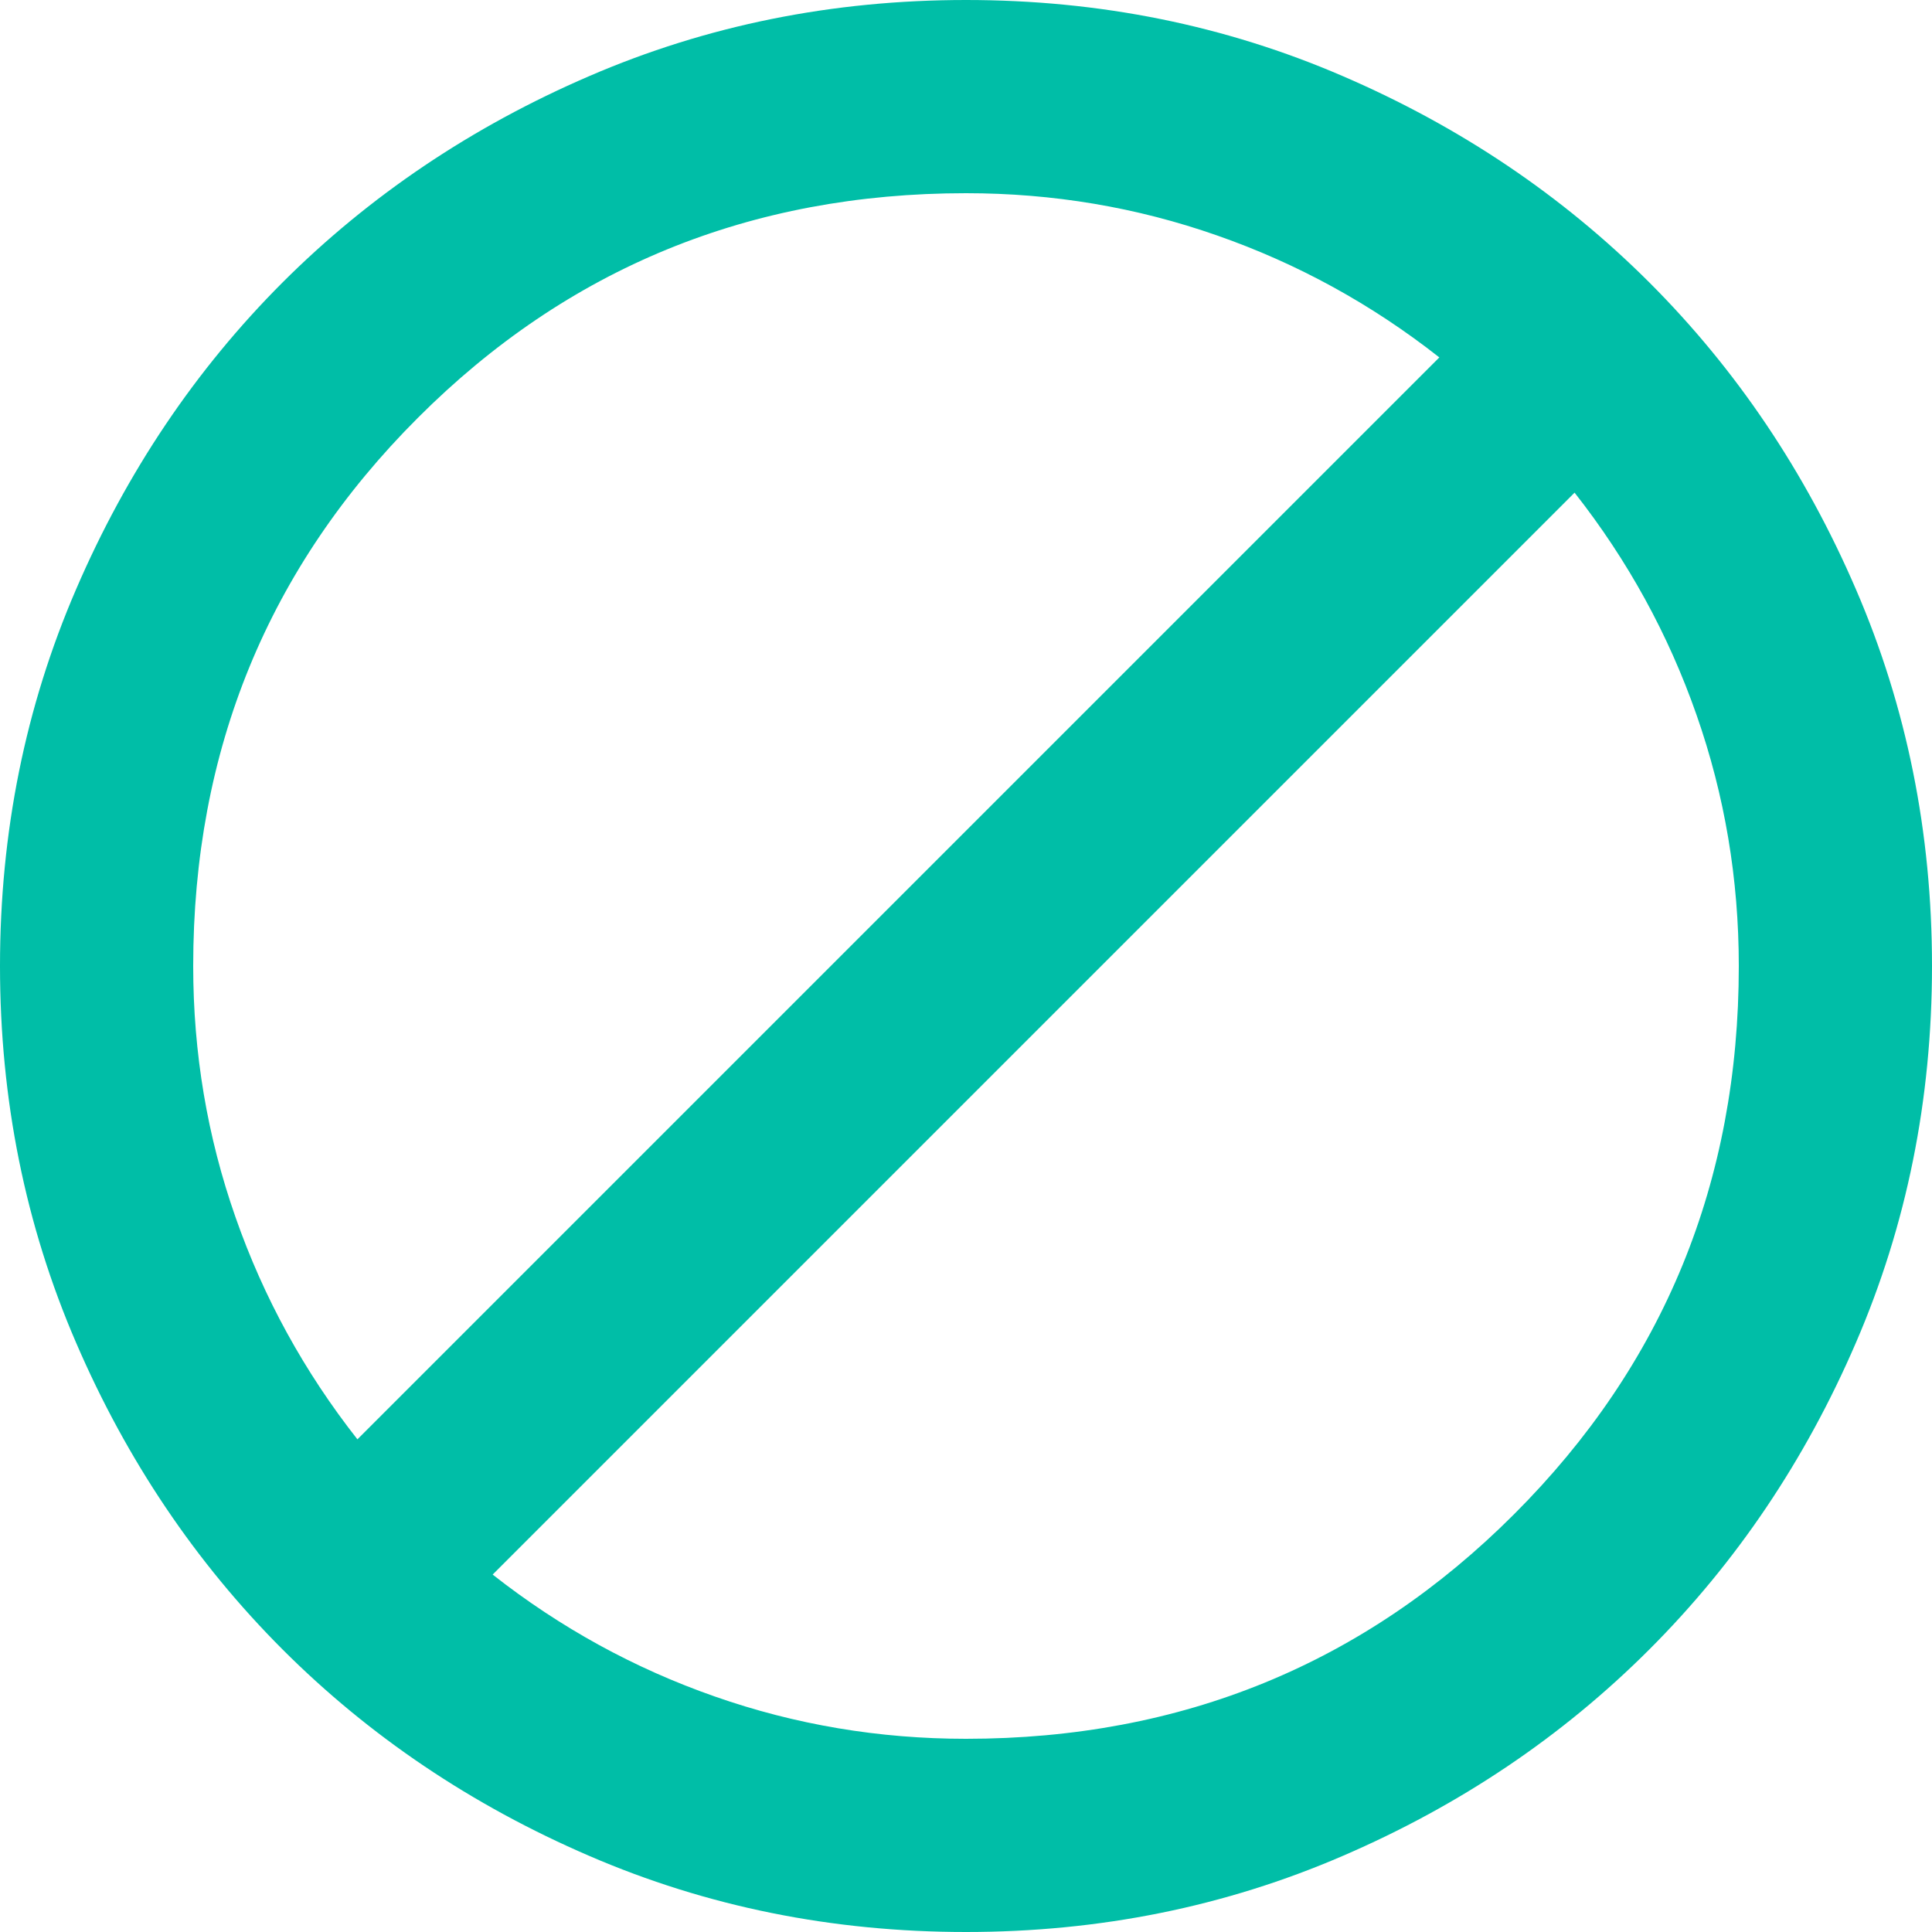 <svg width="18" height="18" viewBox="0 0 18 18" fill="none" xmlns="http://www.w3.org/2000/svg">
<path d="M9 18C7.755 18 6.585 17.764 5.49 17.291C4.395 16.819 3.442 16.177 2.632 15.367C1.823 14.557 1.181 13.605 0.709 12.51C0.236 11.415 0 10.245 0 9C0 7.755 0.236 6.585 0.709 5.49C1.181 4.395 1.823 3.442 2.632 2.632C3.442 1.823 4.395 1.181 5.49 0.709C6.585 0.236 7.755 0 9 0C10.245 0 11.415 0.236 12.51 0.709C13.605 1.181 14.557 1.823 15.367 2.632C16.177 3.442 16.819 4.395 17.291 5.49C17.764 6.585 18 7.755 18 9C18 10.245 17.764 11.415 17.291 12.51C16.819 13.605 16.177 14.557 15.367 15.367C14.557 16.177 13.605 16.819 12.51 17.291C11.415 17.764 10.245 18 9 18ZM9 16.2C11.01 16.2 12.713 15.502 14.107 14.107C15.502 12.713 16.2 11.01 16.2 9C16.2 8.19 16.069 7.41 15.806 6.66C15.544 5.91 15.165 5.22 14.67 4.59L4.59 14.67C5.22 15.165 5.91 15.544 6.66 15.806C7.41 16.069 8.19 16.2 9 16.2ZM3.33 13.41L13.41 3.33C12.78 2.835 12.09 2.456 11.34 2.194C10.59 1.931 9.81 1.8 9 1.8C6.99 1.8 5.287 2.498 3.893 3.893C2.498 5.287 1.8 6.99 1.8 9C1.8 9.81 1.931 10.59 2.194 11.34C2.456 12.09 2.835 12.78 3.33 13.41Z" fill="#00BEA7"/>
</svg>
